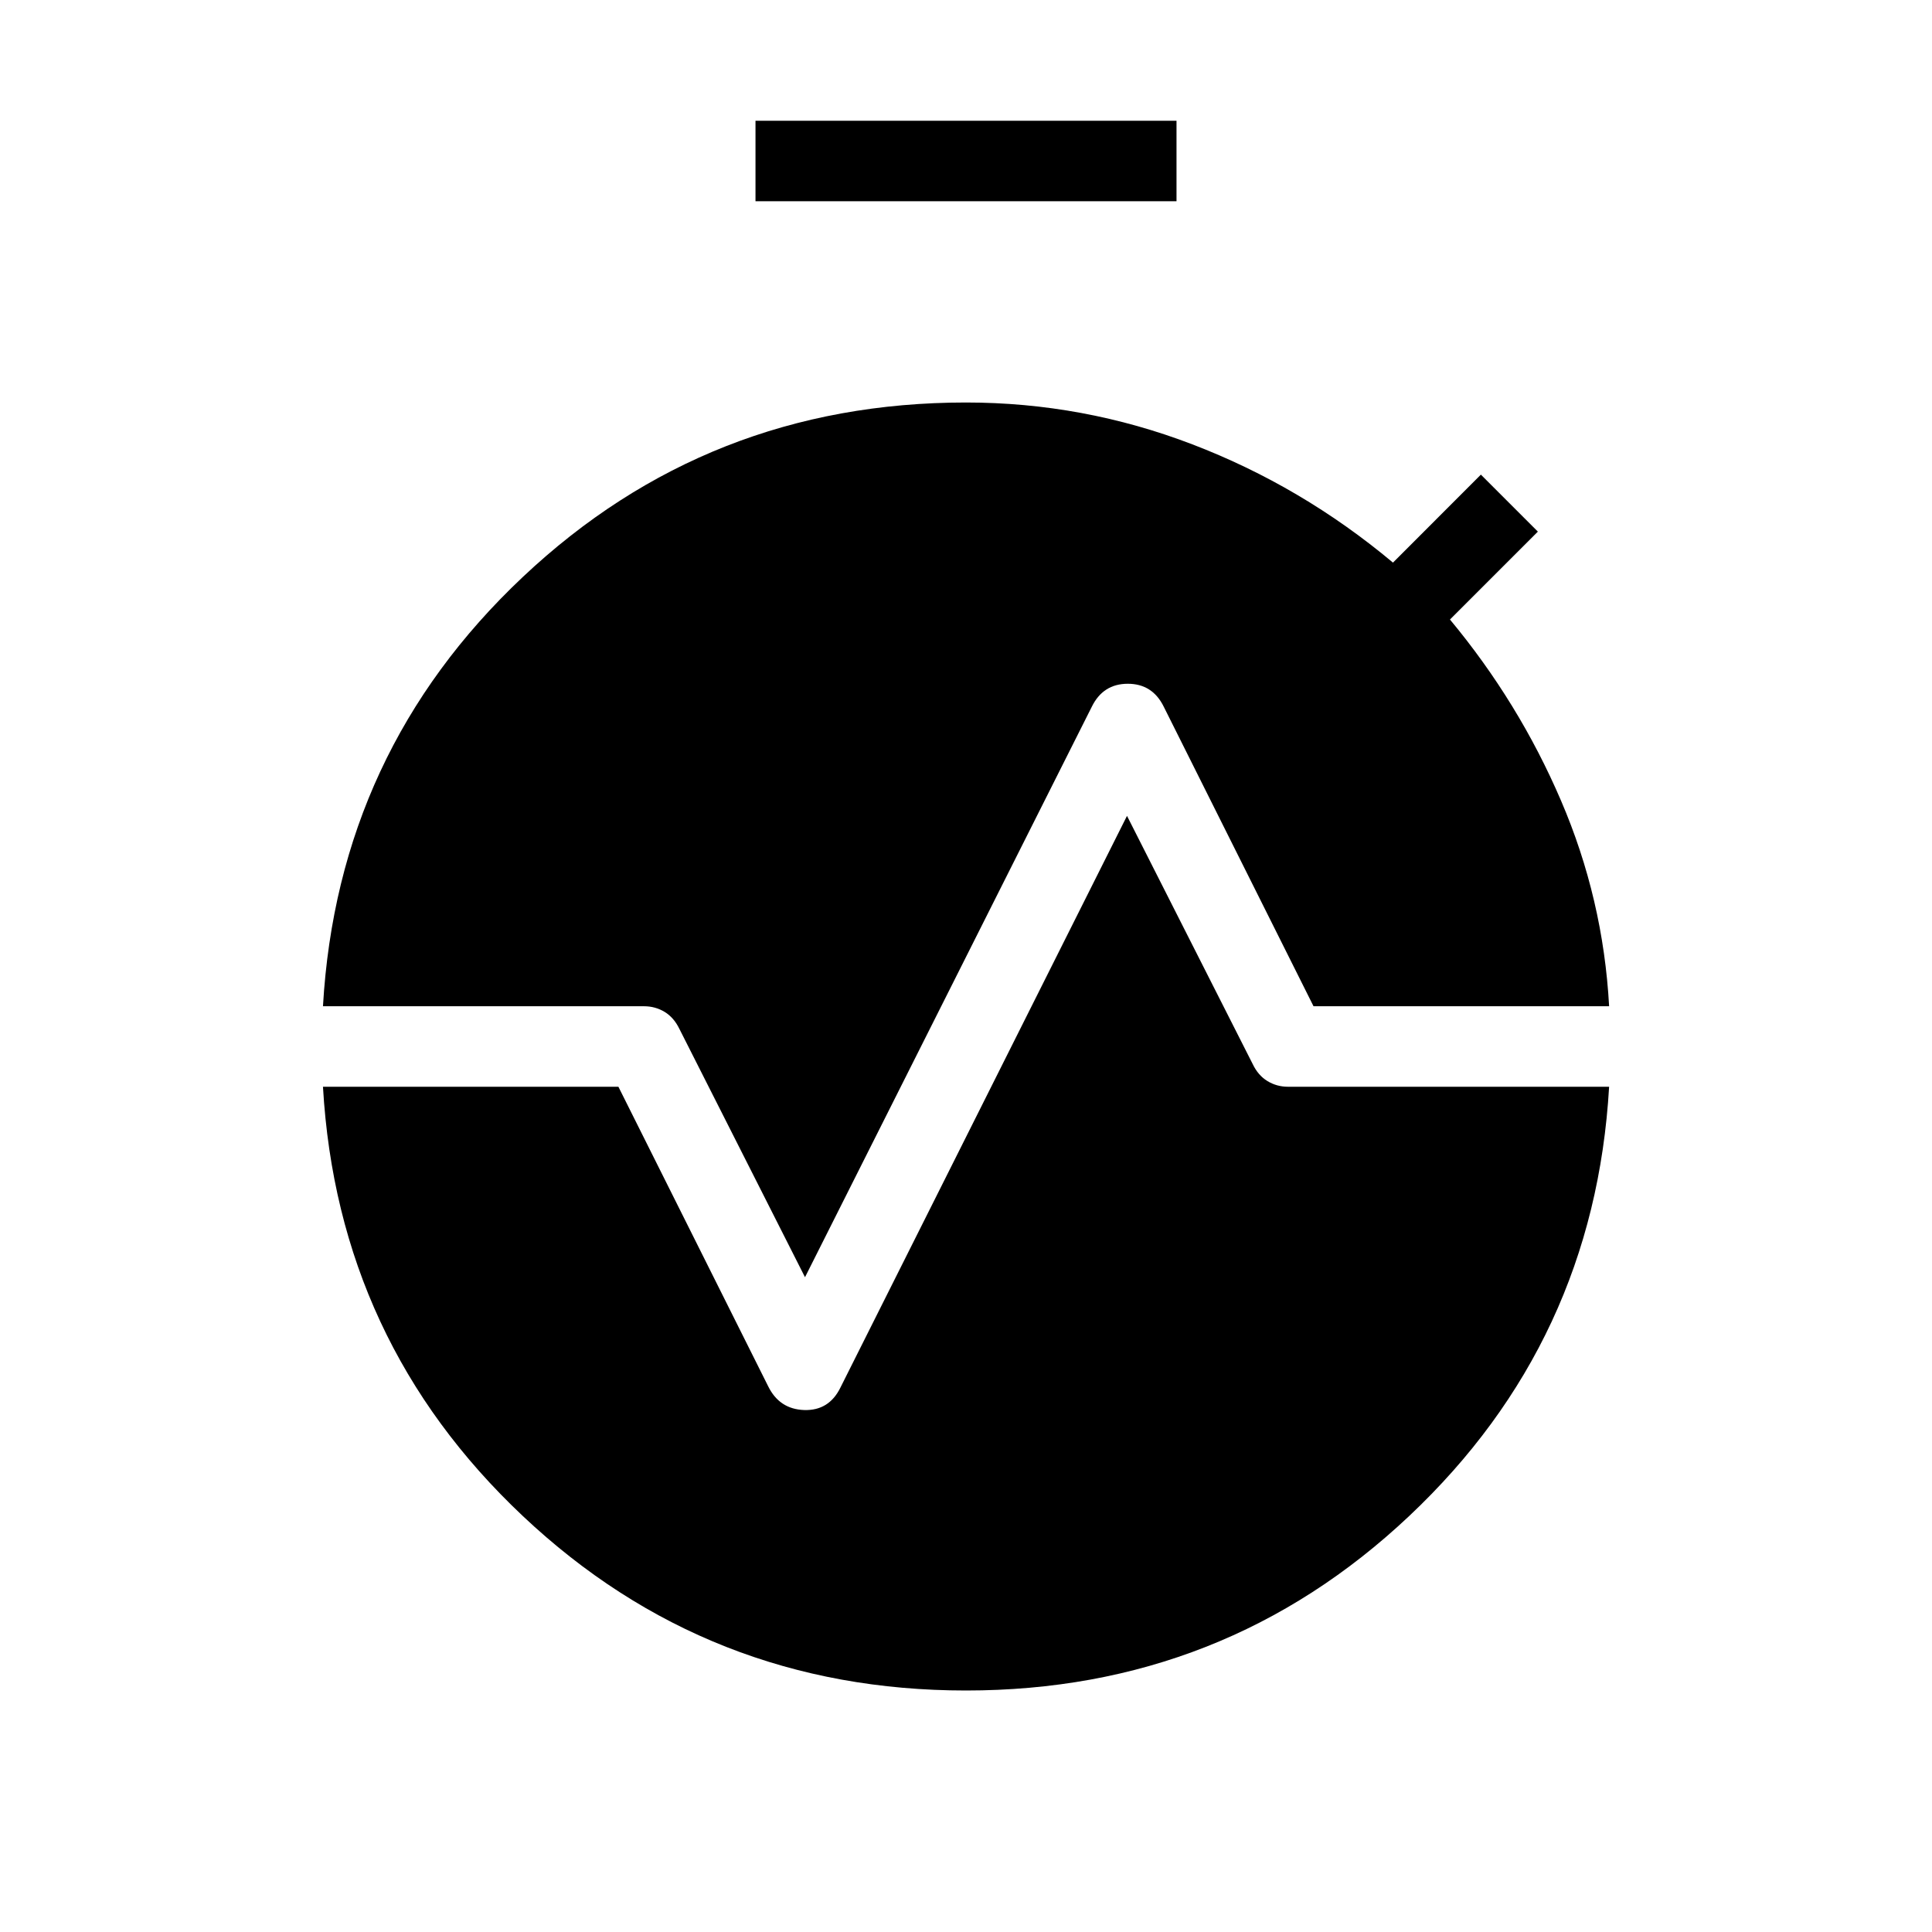 <svg xmlns="http://www.w3.org/2000/svg" width="1em" height="1em" viewBox="0 0 24 24"><path fill="currentColor" d="M9.385 2.5v-1h5.23v1zM10 15.866L8.439 12.78q-.068-.14-.183-.21Q8.14 12.5 8 12.5H4.012q.182-3.164 2.482-5.332T12 5q1.454 0 2.812.52t2.492 1.469l1.092-1.093l.708.708l-1.092 1.092q.857 1.031 1.38 2.251q.524 1.22.597 2.553h-3.672l-1.86-3.72q-.14-.286-.447-.286q-.308 0-.448.287zM12 21q-3.206 0-5.506-2.168T4.012 13.5h3.67l1.86 3.72q.14.286.449.296q.307.009.448-.277L14 10.135l1.562 3.084q.067.14.182.21q.116.071.256.071h3.989q-.183 3.164-2.483 5.332T12 21"/></svg>